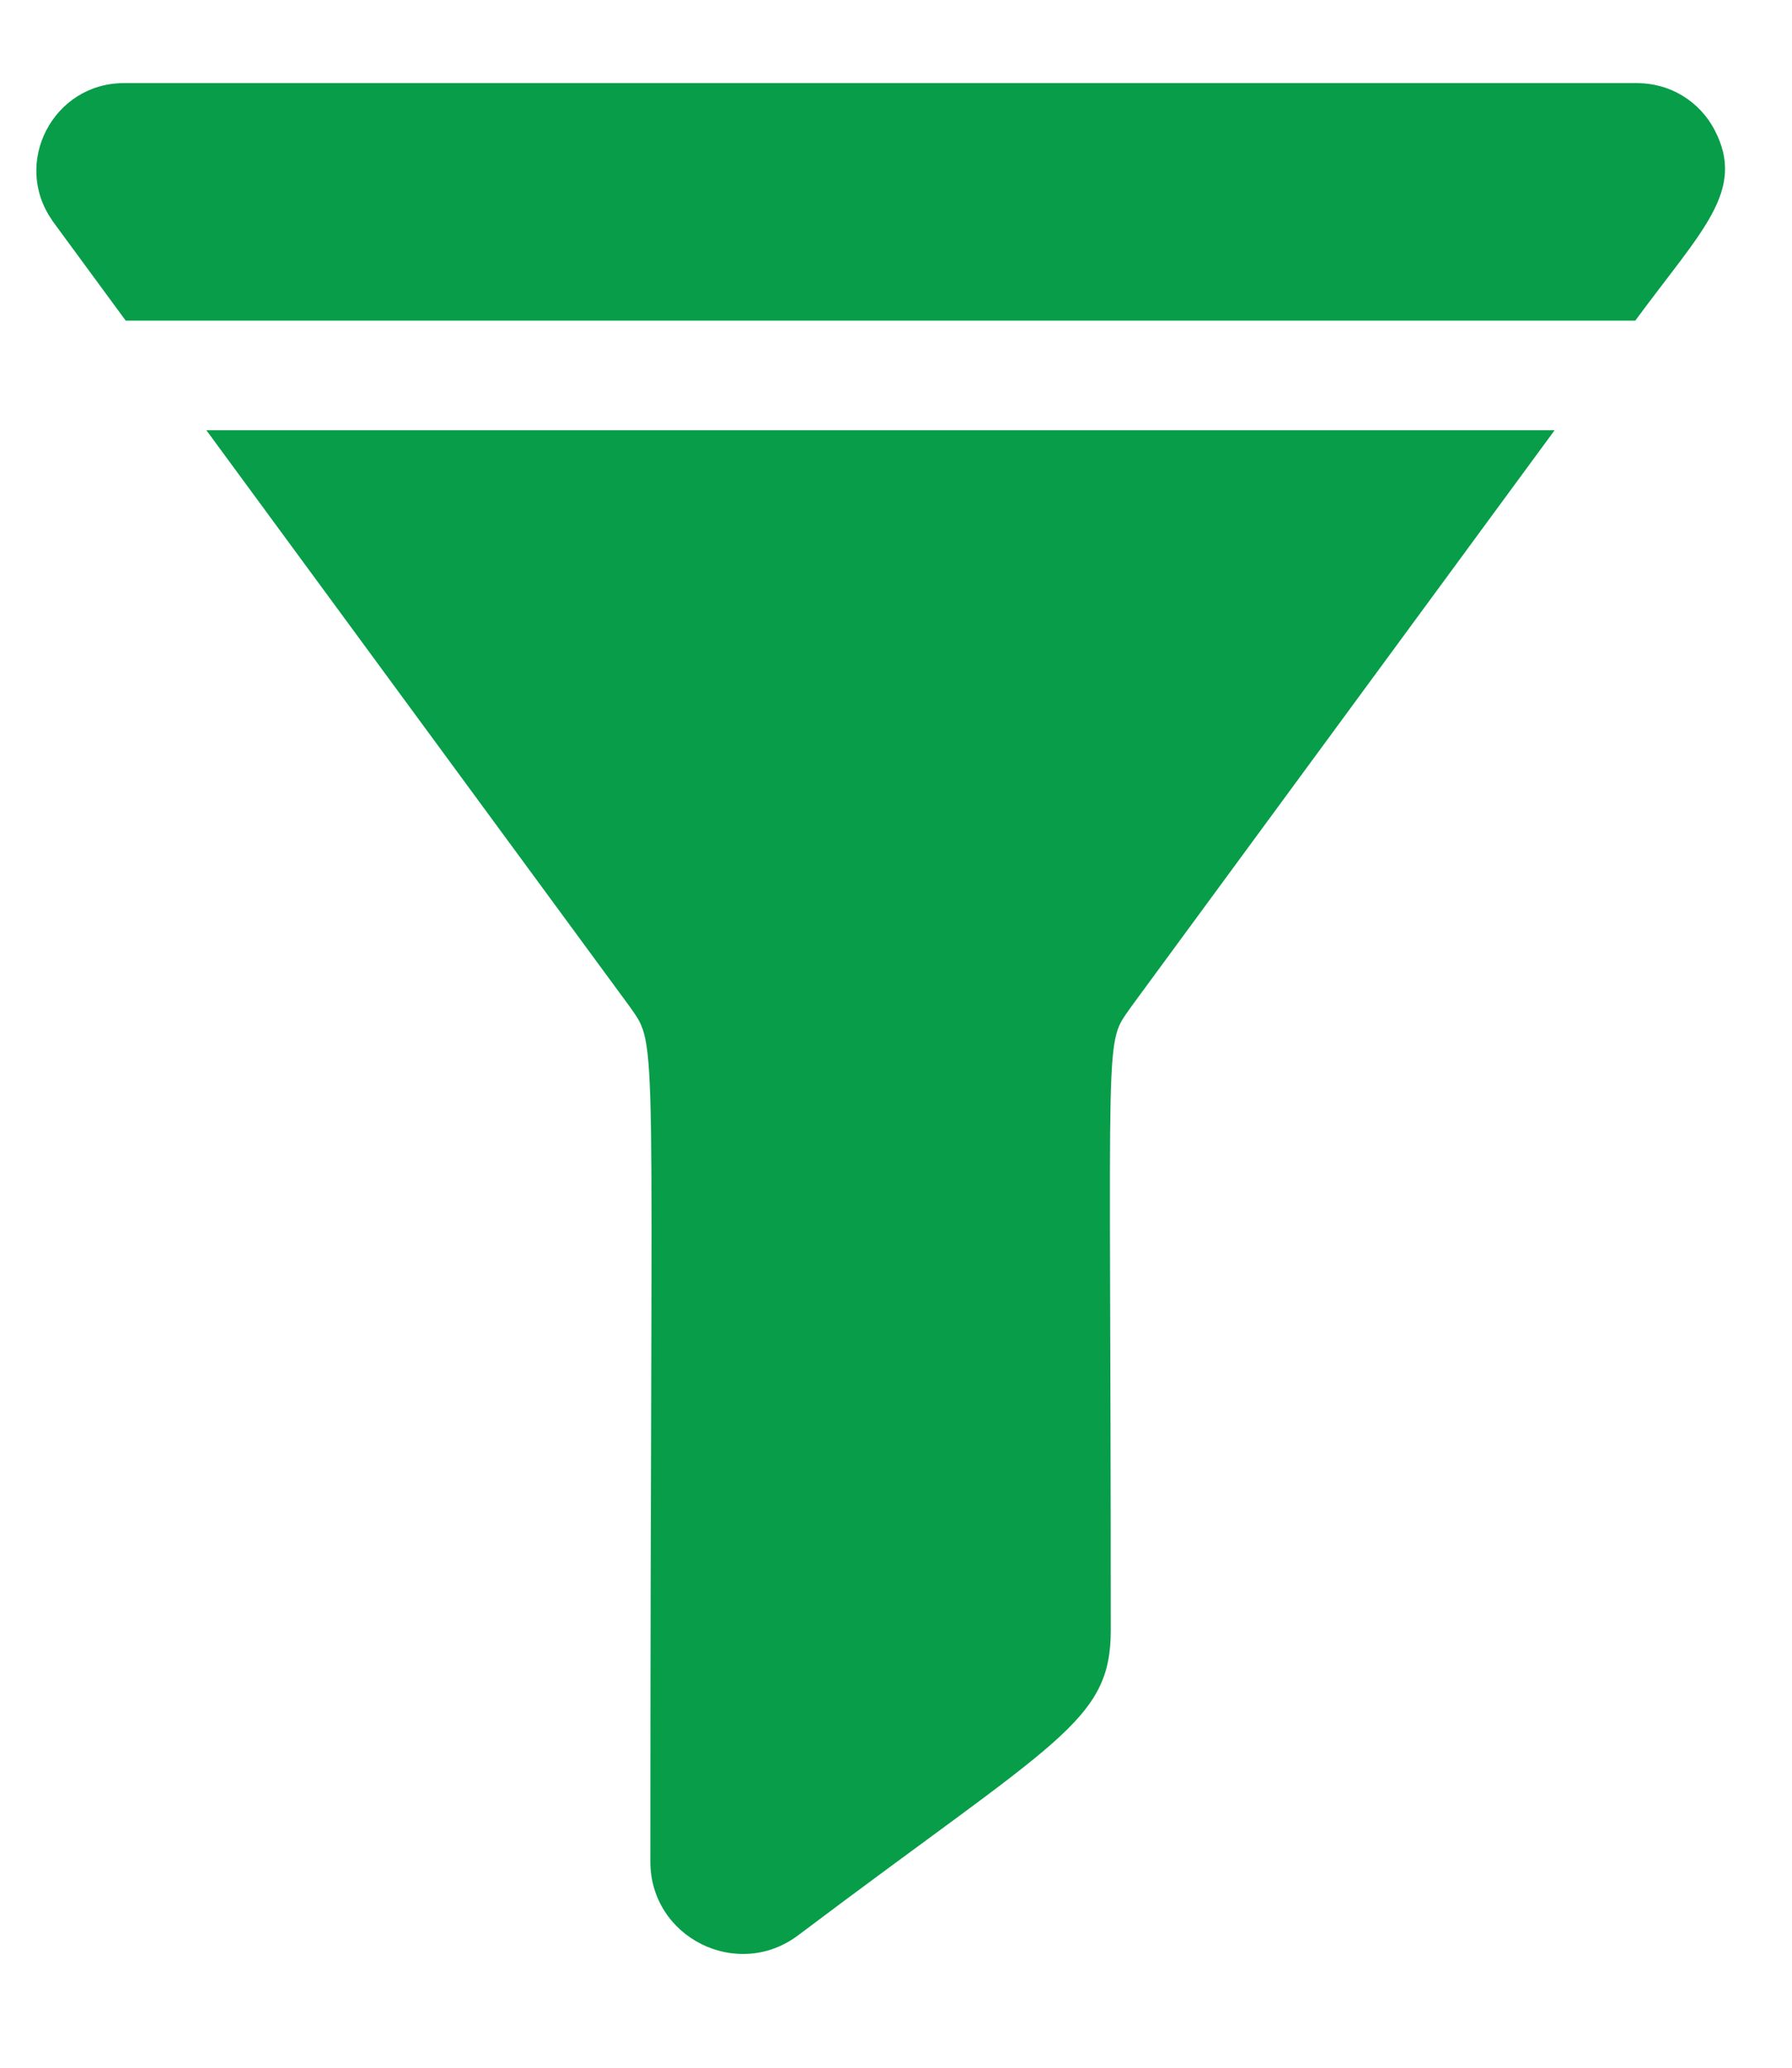 <svg width="13" height="15" viewBox="0 0 13 15" fill="none" xmlns="http://www.w3.org/2000/svg">
<path d="M4.568 7.302C4.781 7.61 4.718 7.353 4.718 13.505C4.718 14.055 5.346 14.37 5.788 14.041C7.68 12.615 8.058 12.491 8.058 11.824C8.058 7.342 8.005 7.594 8.207 7.302L11.278 3.121H1.497L4.568 7.302Z" fill="#079D49"/>
<path d="M12.439 0.944C12.329 0.733 12.114 0.603 11.877 0.603H0.898C0.387 0.603 0.085 1.18 0.379 1.599C0.381 1.604 0.346 1.555 0.912 2.326H11.863C12.346 1.669 12.668 1.385 12.439 0.944Z" fill="#079D49"/>
</svg>

